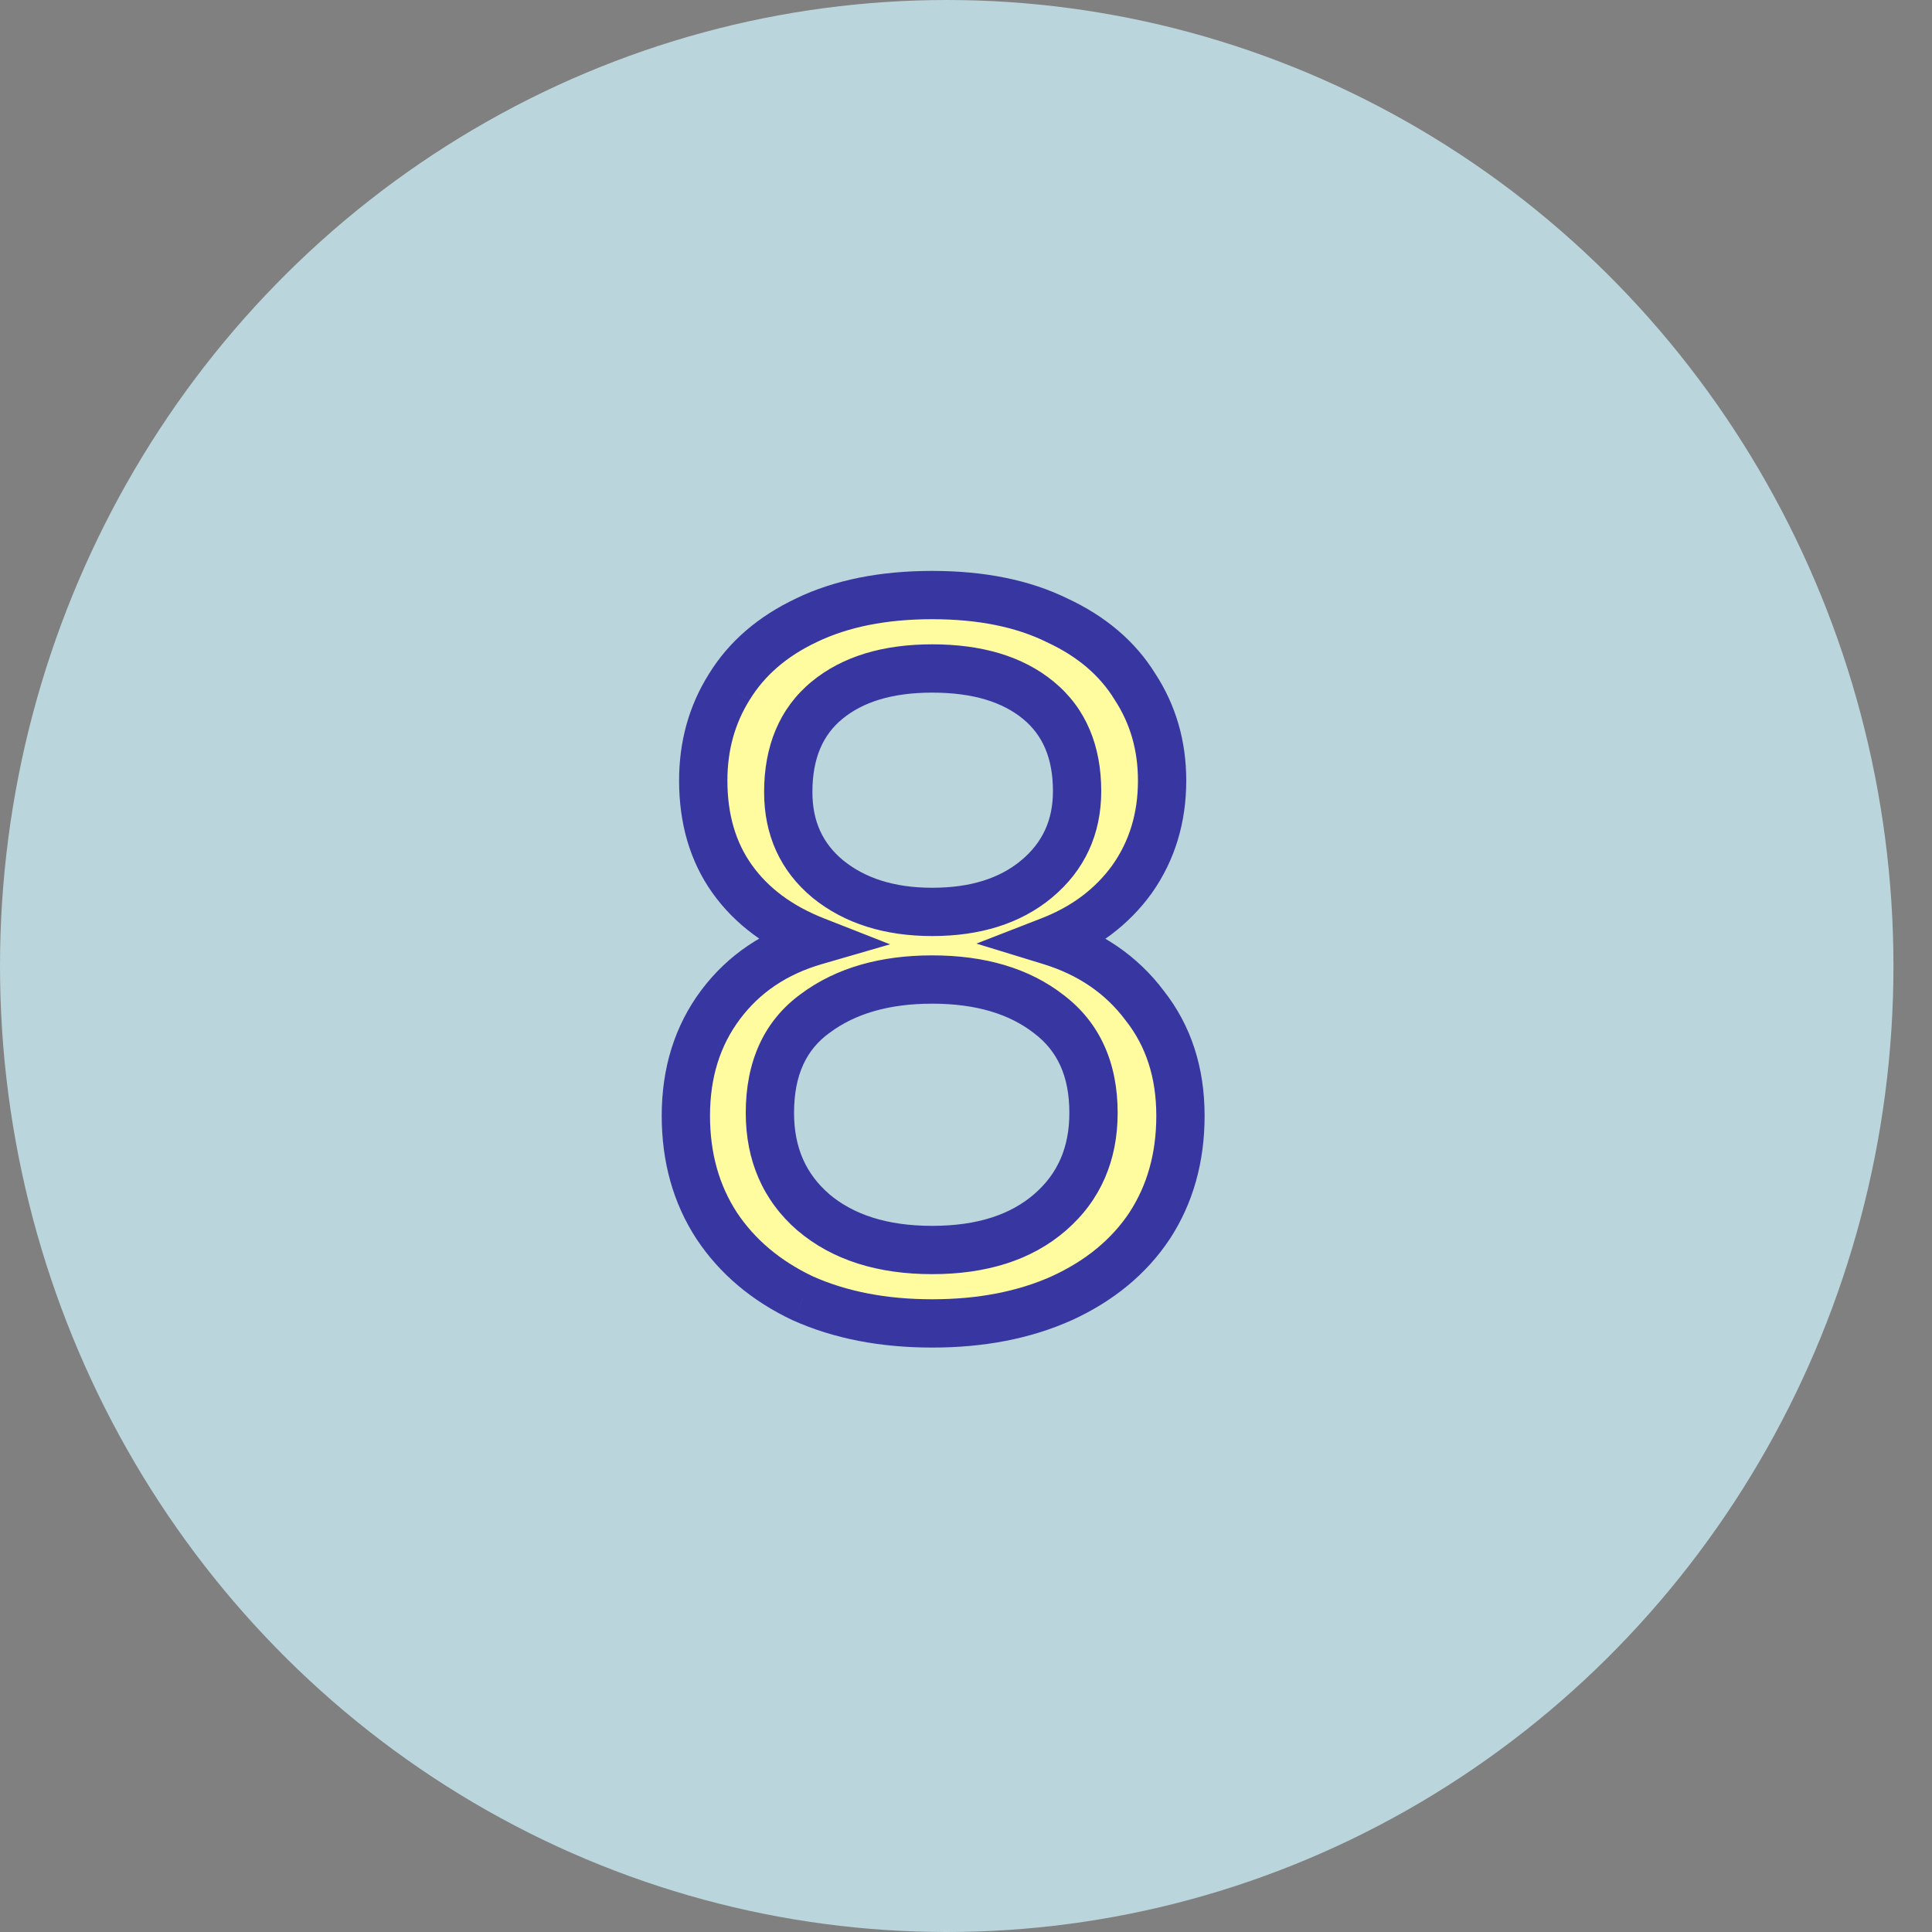 <svg width="40" height="40" viewBox="0 0 40 40" fill="none" xmlns="http://www.w3.org/2000/svg">
<rect x="0" y="0" width="40" height="40" fill="#808080" stroke="none"/>
<ellipse cx="19.601" cy="20" rx="19.601" ry="20" fill="#BAD5DB"/>
<path d="M16.88 19.48C16.133 19.187 15.56 18.76 15.16 18.2C14.76 17.64 14.56 16.96 14.56 16.16C14.56 15.44 14.74 14.793 15.1 14.22C15.46 13.633 15.993 13.173 16.7 12.84C17.42 12.493 18.287 12.32 19.3 12.32C20.313 12.32 21.173 12.493 21.88 12.84C22.6 13.173 23.14 13.633 23.5 14.22C23.873 14.793 24.06 15.44 24.06 16.16C24.06 16.933 23.853 17.613 23.44 18.2C23.027 18.773 22.46 19.2 21.74 19.48C22.567 19.733 23.22 20.18 23.7 20.82C24.193 21.447 24.44 22.207 24.44 23.1C24.44 23.967 24.227 24.727 23.8 25.38C23.373 26.02 22.767 26.52 21.98 26.88C21.207 27.227 20.313 27.4 19.3 27.4C18.287 27.4 17.393 27.227 16.62 26.88C15.86 26.52 15.267 26.02 14.84 25.38C14.413 24.727 14.2 23.967 14.2 23.1C14.2 22.207 14.44 21.44 14.92 20.8C15.4 20.16 16.053 19.72 16.88 19.48ZM22.3 16.38C22.3 15.567 22.033 14.94 21.5 14.5C20.967 14.06 20.233 13.84 19.3 13.84C18.38 13.84 17.653 14.06 17.12 14.5C16.587 14.94 16.32 15.573 16.32 16.4C16.32 17.147 16.593 17.747 17.14 18.2C17.7 18.653 18.42 18.88 19.3 18.88C20.193 18.88 20.913 18.653 21.46 18.2C22.02 17.733 22.3 17.127 22.3 16.38ZM19.3 20.28C18.313 20.28 17.507 20.513 16.88 20.98C16.253 21.433 15.94 22.12 15.94 23.04C15.94 23.893 16.24 24.58 16.84 25.1C17.453 25.62 18.273 25.88 19.3 25.88C20.327 25.88 21.14 25.62 21.74 25.1C22.34 24.58 22.64 23.893 22.64 23.04C22.64 22.147 22.333 21.467 21.72 21C21.107 20.52 20.3 20.28 19.3 20.28Z" fill="#FFFB9F"/>
<path d="M16.88 19.48L17.019 19.96L18.428 19.551L17.063 19.015L16.88 19.48ZM15.16 18.2L14.753 18.491H14.753L15.16 18.2ZM15.1 14.22L15.524 14.486L15.526 14.482L15.1 14.22ZM16.7 12.84L16.913 13.292L16.917 13.29L16.7 12.84ZM21.88 12.84L21.66 13.289L21.67 13.294L21.88 12.84ZM23.5 14.22L23.074 14.482L23.081 14.493L23.5 14.22ZM23.44 18.2L23.846 18.492L23.849 18.488L23.44 18.2ZM21.74 19.48L21.559 19.014L20.216 19.536L21.593 19.958L21.74 19.48ZM23.7 20.82L23.3 21.12L23.307 21.129L23.7 20.82ZM23.8 25.38L24.216 25.657L24.219 25.653L23.8 25.38ZM21.98 26.88L22.184 27.336L22.188 27.335L21.98 26.88ZM16.62 26.88L16.406 27.332L16.416 27.336L16.62 26.88ZM14.84 25.38L14.421 25.653L14.424 25.657L14.84 25.38ZM14.92 20.8L15.32 21.1L14.92 20.8ZM21.5 14.5L21.182 14.886V14.886L21.5 14.5ZM17.12 14.5L17.438 14.886V14.886L17.12 14.5ZM17.14 18.2L16.821 18.585L16.825 18.589L17.14 18.2ZM21.46 18.2L21.779 18.585L21.78 18.584L21.46 18.2ZM16.88 20.98L17.173 21.385L17.179 21.381L16.88 20.98ZM16.84 25.1L16.512 25.478L16.517 25.481L16.84 25.1ZM21.74 25.1L21.413 24.722L21.74 25.1ZM21.72 21L21.412 21.394L21.417 21.398L21.72 21ZM17.063 19.015C16.391 18.751 15.902 18.378 15.567 17.909L14.753 18.491C15.218 19.142 15.876 19.623 16.697 19.945L17.063 19.015ZM15.567 17.909C15.237 17.447 15.06 16.873 15.06 16.16H14.06C14.06 17.047 14.283 17.833 14.753 18.491L15.567 17.909ZM15.06 16.16C15.06 15.528 15.217 14.974 15.523 14.486L14.677 13.954C14.263 14.612 14.06 15.352 14.06 16.16H15.06ZM15.526 14.482C15.829 13.989 16.282 13.59 16.913 13.292L16.487 12.388C15.704 12.757 15.091 13.278 14.674 13.959L15.526 14.482ZM16.917 13.29C17.554 12.984 18.342 12.82 19.3 12.82V11.82C18.231 11.82 17.286 12.003 16.483 12.389L16.917 13.29ZM19.3 12.82C20.258 12.82 21.038 12.984 21.66 13.289L22.1 12.391C21.308 12.003 20.369 11.82 19.3 11.82V12.82ZM21.67 13.294C22.315 13.592 22.773 13.991 23.074 14.482L23.926 13.959C23.507 13.276 22.885 12.755 22.09 12.386L21.67 13.294ZM23.081 14.493C23.399 14.981 23.56 15.531 23.56 16.16H24.56C24.56 15.348 24.348 14.606 23.919 13.947L23.081 14.493ZM23.56 16.16C23.56 16.839 23.381 17.416 23.031 17.912L23.849 18.488C24.326 17.81 24.56 17.028 24.56 16.16H23.56ZM23.034 17.908C22.683 18.395 22.198 18.766 21.559 19.014L21.921 19.946C22.723 19.634 23.371 19.151 23.846 18.492L23.034 17.908ZM21.593 19.958C22.328 20.183 22.889 20.572 23.3 21.12L24.1 20.52C23.551 19.788 22.806 19.284 21.887 19.002L21.593 19.958ZM23.307 21.129C23.723 21.657 23.94 22.305 23.94 23.1H24.94C24.94 22.109 24.664 21.236 24.093 20.511L23.307 21.129ZM23.94 23.1C23.94 23.881 23.749 24.543 23.381 25.107L24.219 25.653C24.704 24.91 24.94 24.053 24.94 23.1H23.94ZM23.384 25.103C23.015 25.656 22.485 26.099 21.772 26.425L22.188 27.335C23.048 26.941 23.732 26.384 24.216 25.657L23.384 25.103ZM21.776 26.424C21.078 26.736 20.256 26.9 19.3 26.9V27.9C20.37 27.9 21.335 27.717 22.184 27.336L21.776 26.424ZM19.3 26.9C18.344 26.9 17.522 26.736 16.825 26.424L16.416 27.336C17.265 27.717 18.23 27.9 19.3 27.9V26.9ZM16.834 26.428C16.148 26.103 15.628 25.66 15.256 25.103L14.424 25.657C14.905 26.38 15.572 26.937 16.406 27.332L16.834 26.428ZM15.259 25.107C14.891 24.543 14.7 23.881 14.7 23.1H13.7C13.7 24.053 13.936 24.91 14.421 25.653L15.259 25.107ZM14.7 23.1C14.7 22.302 14.912 21.643 15.32 21.1L14.52 20.5C13.968 21.237 13.7 22.112 13.7 23.1H14.7ZM15.32 21.1C15.73 20.553 16.288 20.172 17.019 19.96L16.741 19C15.818 19.268 15.07 19.767 14.52 20.5L15.32 21.1ZM22.8 16.38C22.8 15.447 22.488 14.666 21.818 14.114L21.182 14.886C21.579 15.213 21.8 15.687 21.8 16.38H22.8ZM21.818 14.114C21.168 13.578 20.309 13.34 19.3 13.34V14.34C20.158 14.34 20.765 14.542 21.182 14.886L21.818 14.114ZM19.3 13.34C18.302 13.34 17.451 13.579 16.802 14.114L17.438 14.886C17.856 14.541 18.457 14.34 19.3 14.34V13.34ZM16.802 14.114C16.131 14.668 15.82 15.456 15.82 16.4H16.82C16.82 15.69 17.043 15.212 17.438 14.886L16.802 14.114ZM15.82 16.4C15.82 17.287 16.153 18.031 16.821 18.585L17.459 17.815C17.034 17.462 16.82 17.007 16.82 16.4H15.82ZM16.825 18.589C17.493 19.129 18.332 19.38 19.3 19.38V18.38C18.508 18.38 17.907 18.178 17.455 17.811L16.825 18.589ZM19.3 19.38C20.279 19.38 21.122 19.13 21.779 18.585L21.141 17.815C20.705 18.177 20.108 18.38 19.3 18.38V19.38ZM21.78 18.584C22.457 18.02 22.8 17.271 22.8 16.38H21.8C21.8 16.982 21.583 17.447 21.14 17.816L21.78 18.584ZM19.3 19.78C18.234 19.78 17.315 20.033 16.581 20.579L17.179 21.381C17.699 20.994 18.392 20.78 19.3 20.78V19.78ZM16.587 20.575C15.805 21.141 15.44 21.994 15.44 23.04H16.44C16.44 22.246 16.702 21.726 17.173 21.385L16.587 20.575ZM15.44 23.04C15.44 24.026 15.794 24.855 16.512 25.478L17.168 24.722C16.686 24.305 16.44 23.761 16.44 23.04H15.44ZM16.517 25.481C17.243 26.097 18.189 26.38 19.3 26.38V25.38C18.358 25.38 17.664 25.143 17.163 24.719L16.517 25.481ZM19.3 26.38C20.411 26.38 21.353 26.097 22.067 25.478L21.413 24.722C20.927 25.143 20.242 25.38 19.3 25.38V26.38ZM22.067 25.478C22.786 24.855 23.14 24.026 23.14 23.04H22.14C22.14 23.761 21.894 24.305 21.413 24.722L22.067 25.478ZM23.14 23.04C23.14 22.019 22.781 21.179 22.023 20.602L21.417 21.398C21.886 21.754 22.14 22.275 22.14 23.04H23.14ZM22.028 20.606C21.305 20.04 20.38 19.78 19.3 19.78V20.78C20.22 20.78 20.909 21 21.412 21.394L22.028 20.606Z" fill="#3837A1"/>
</svg>
